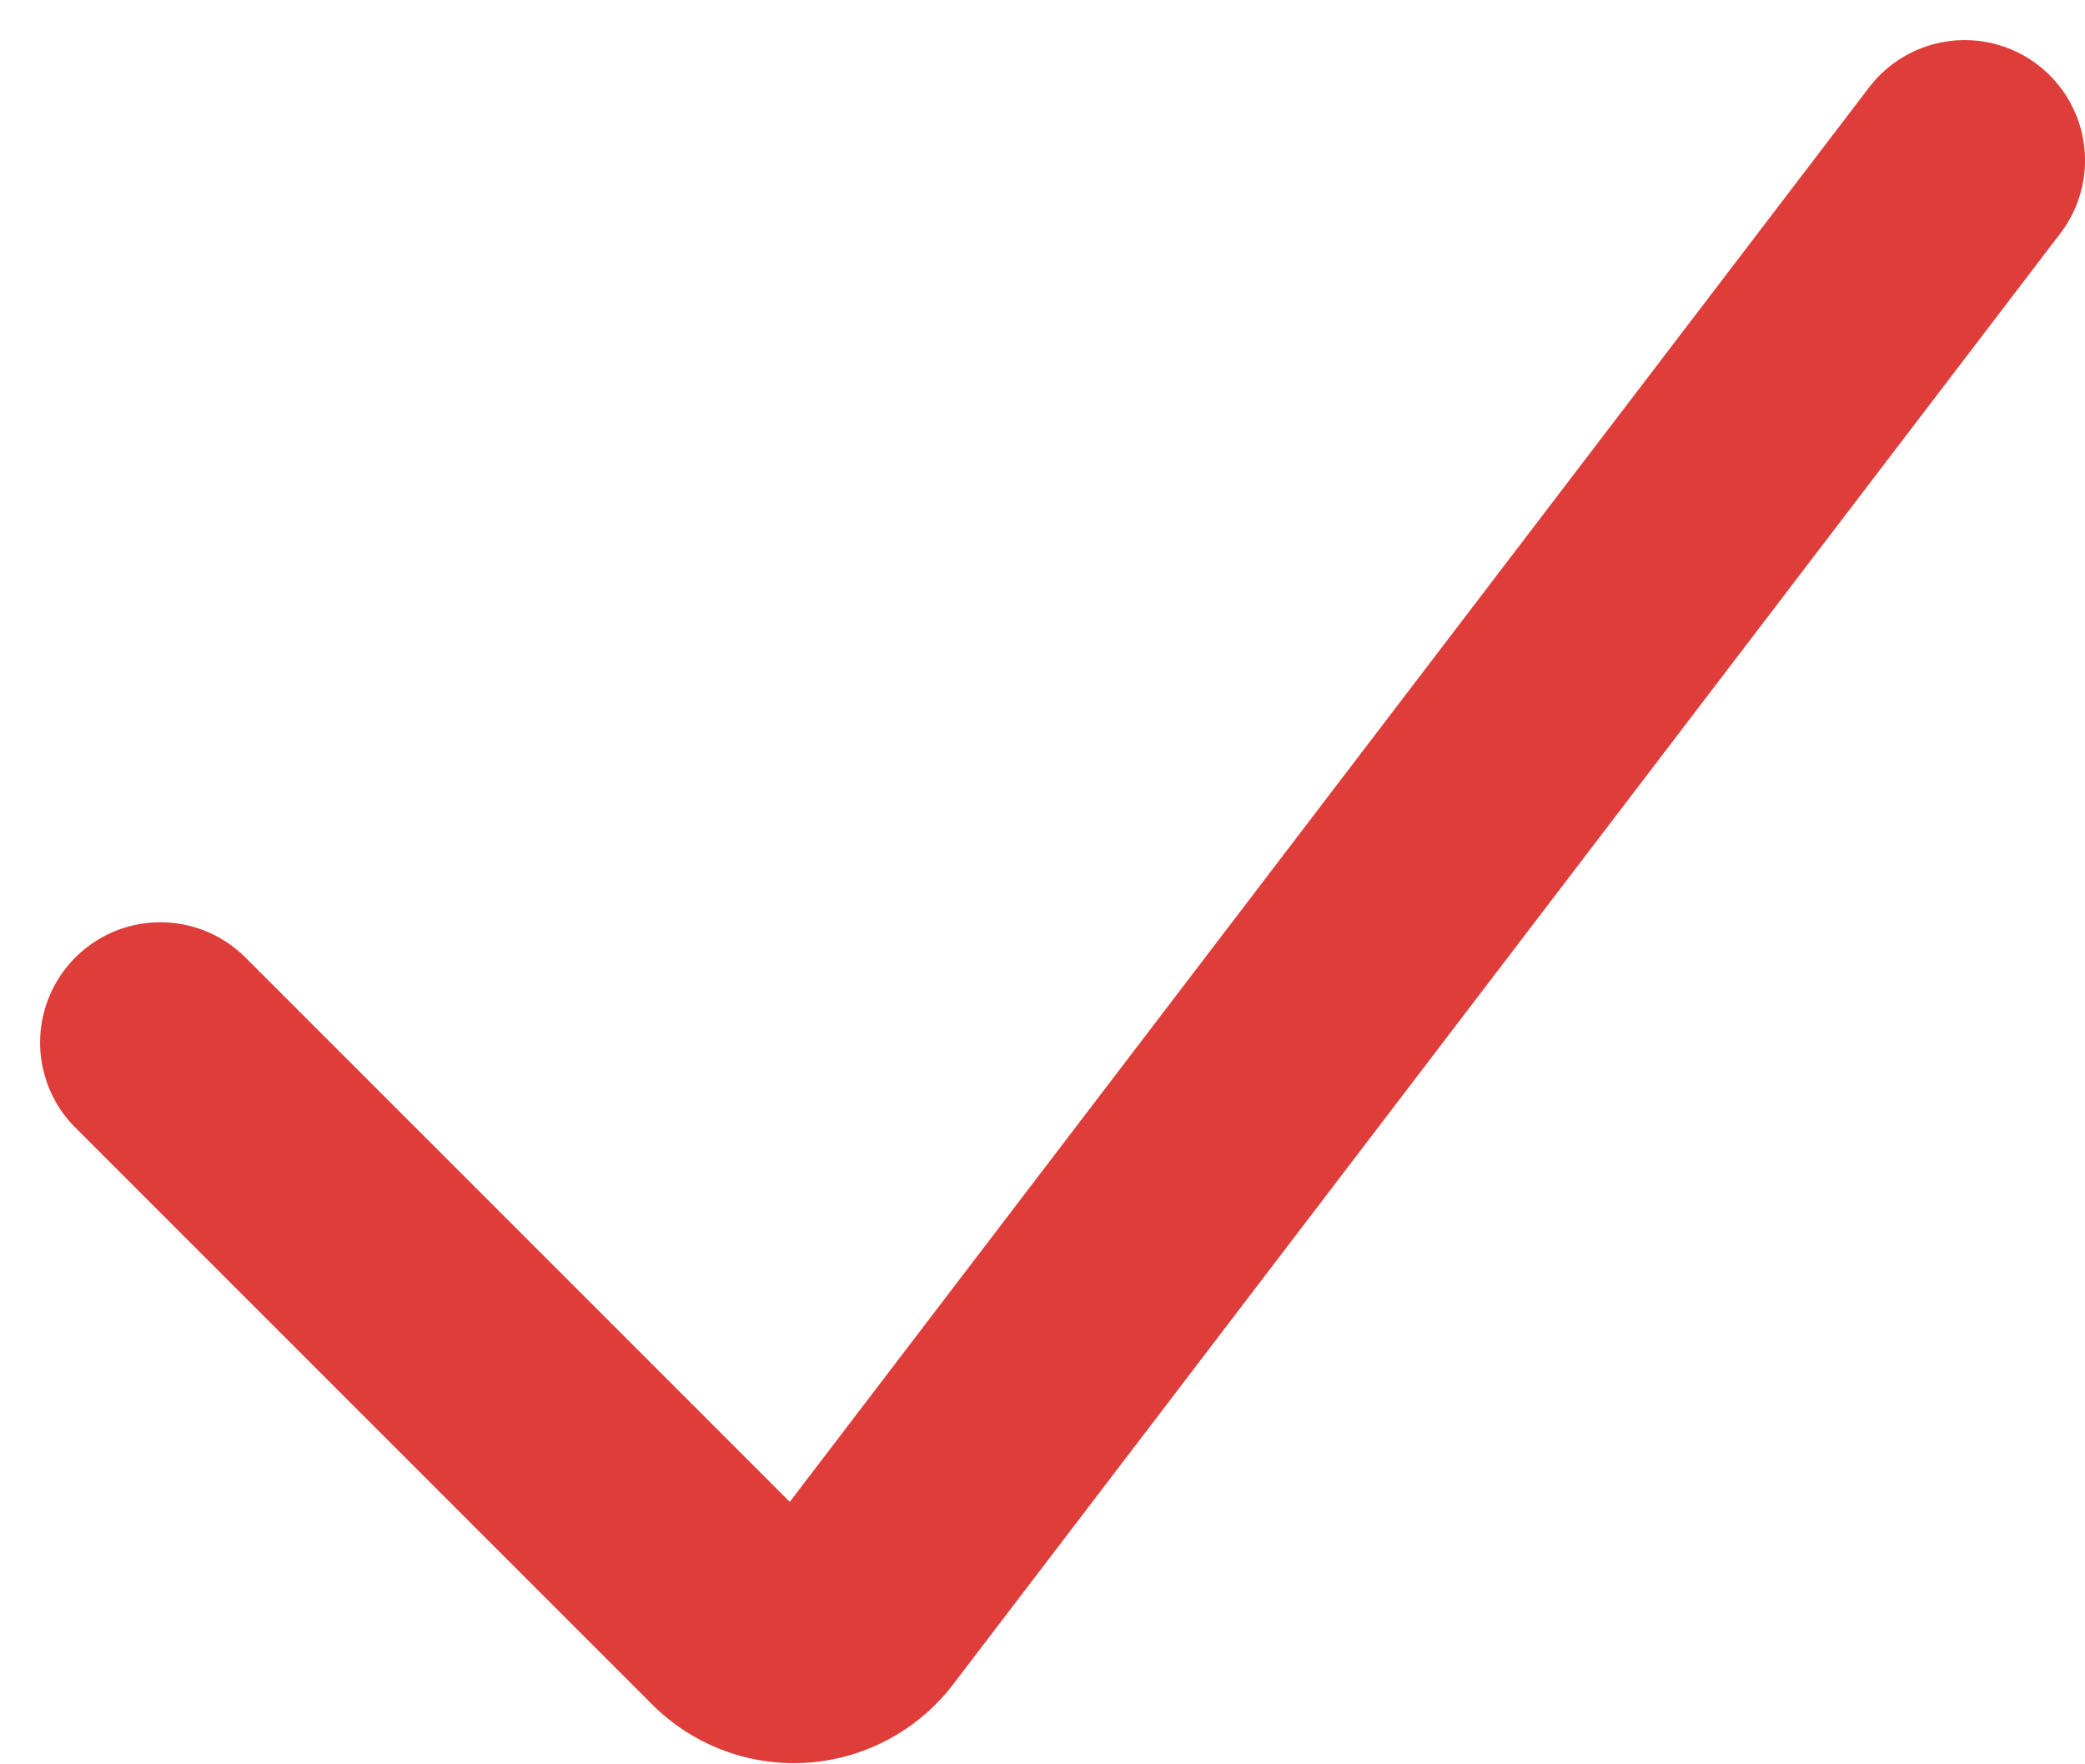<svg width="26" height="22" viewBox="0 0 26 22" fill="none" xmlns="http://www.w3.org/2000/svg"><path d="m2 13 7.192 7.192a1 1 0 0 0 1.502-.1L24.5 2" stroke="#DF3D3A" stroke-width="3" stroke-linecap="round"/></svg>